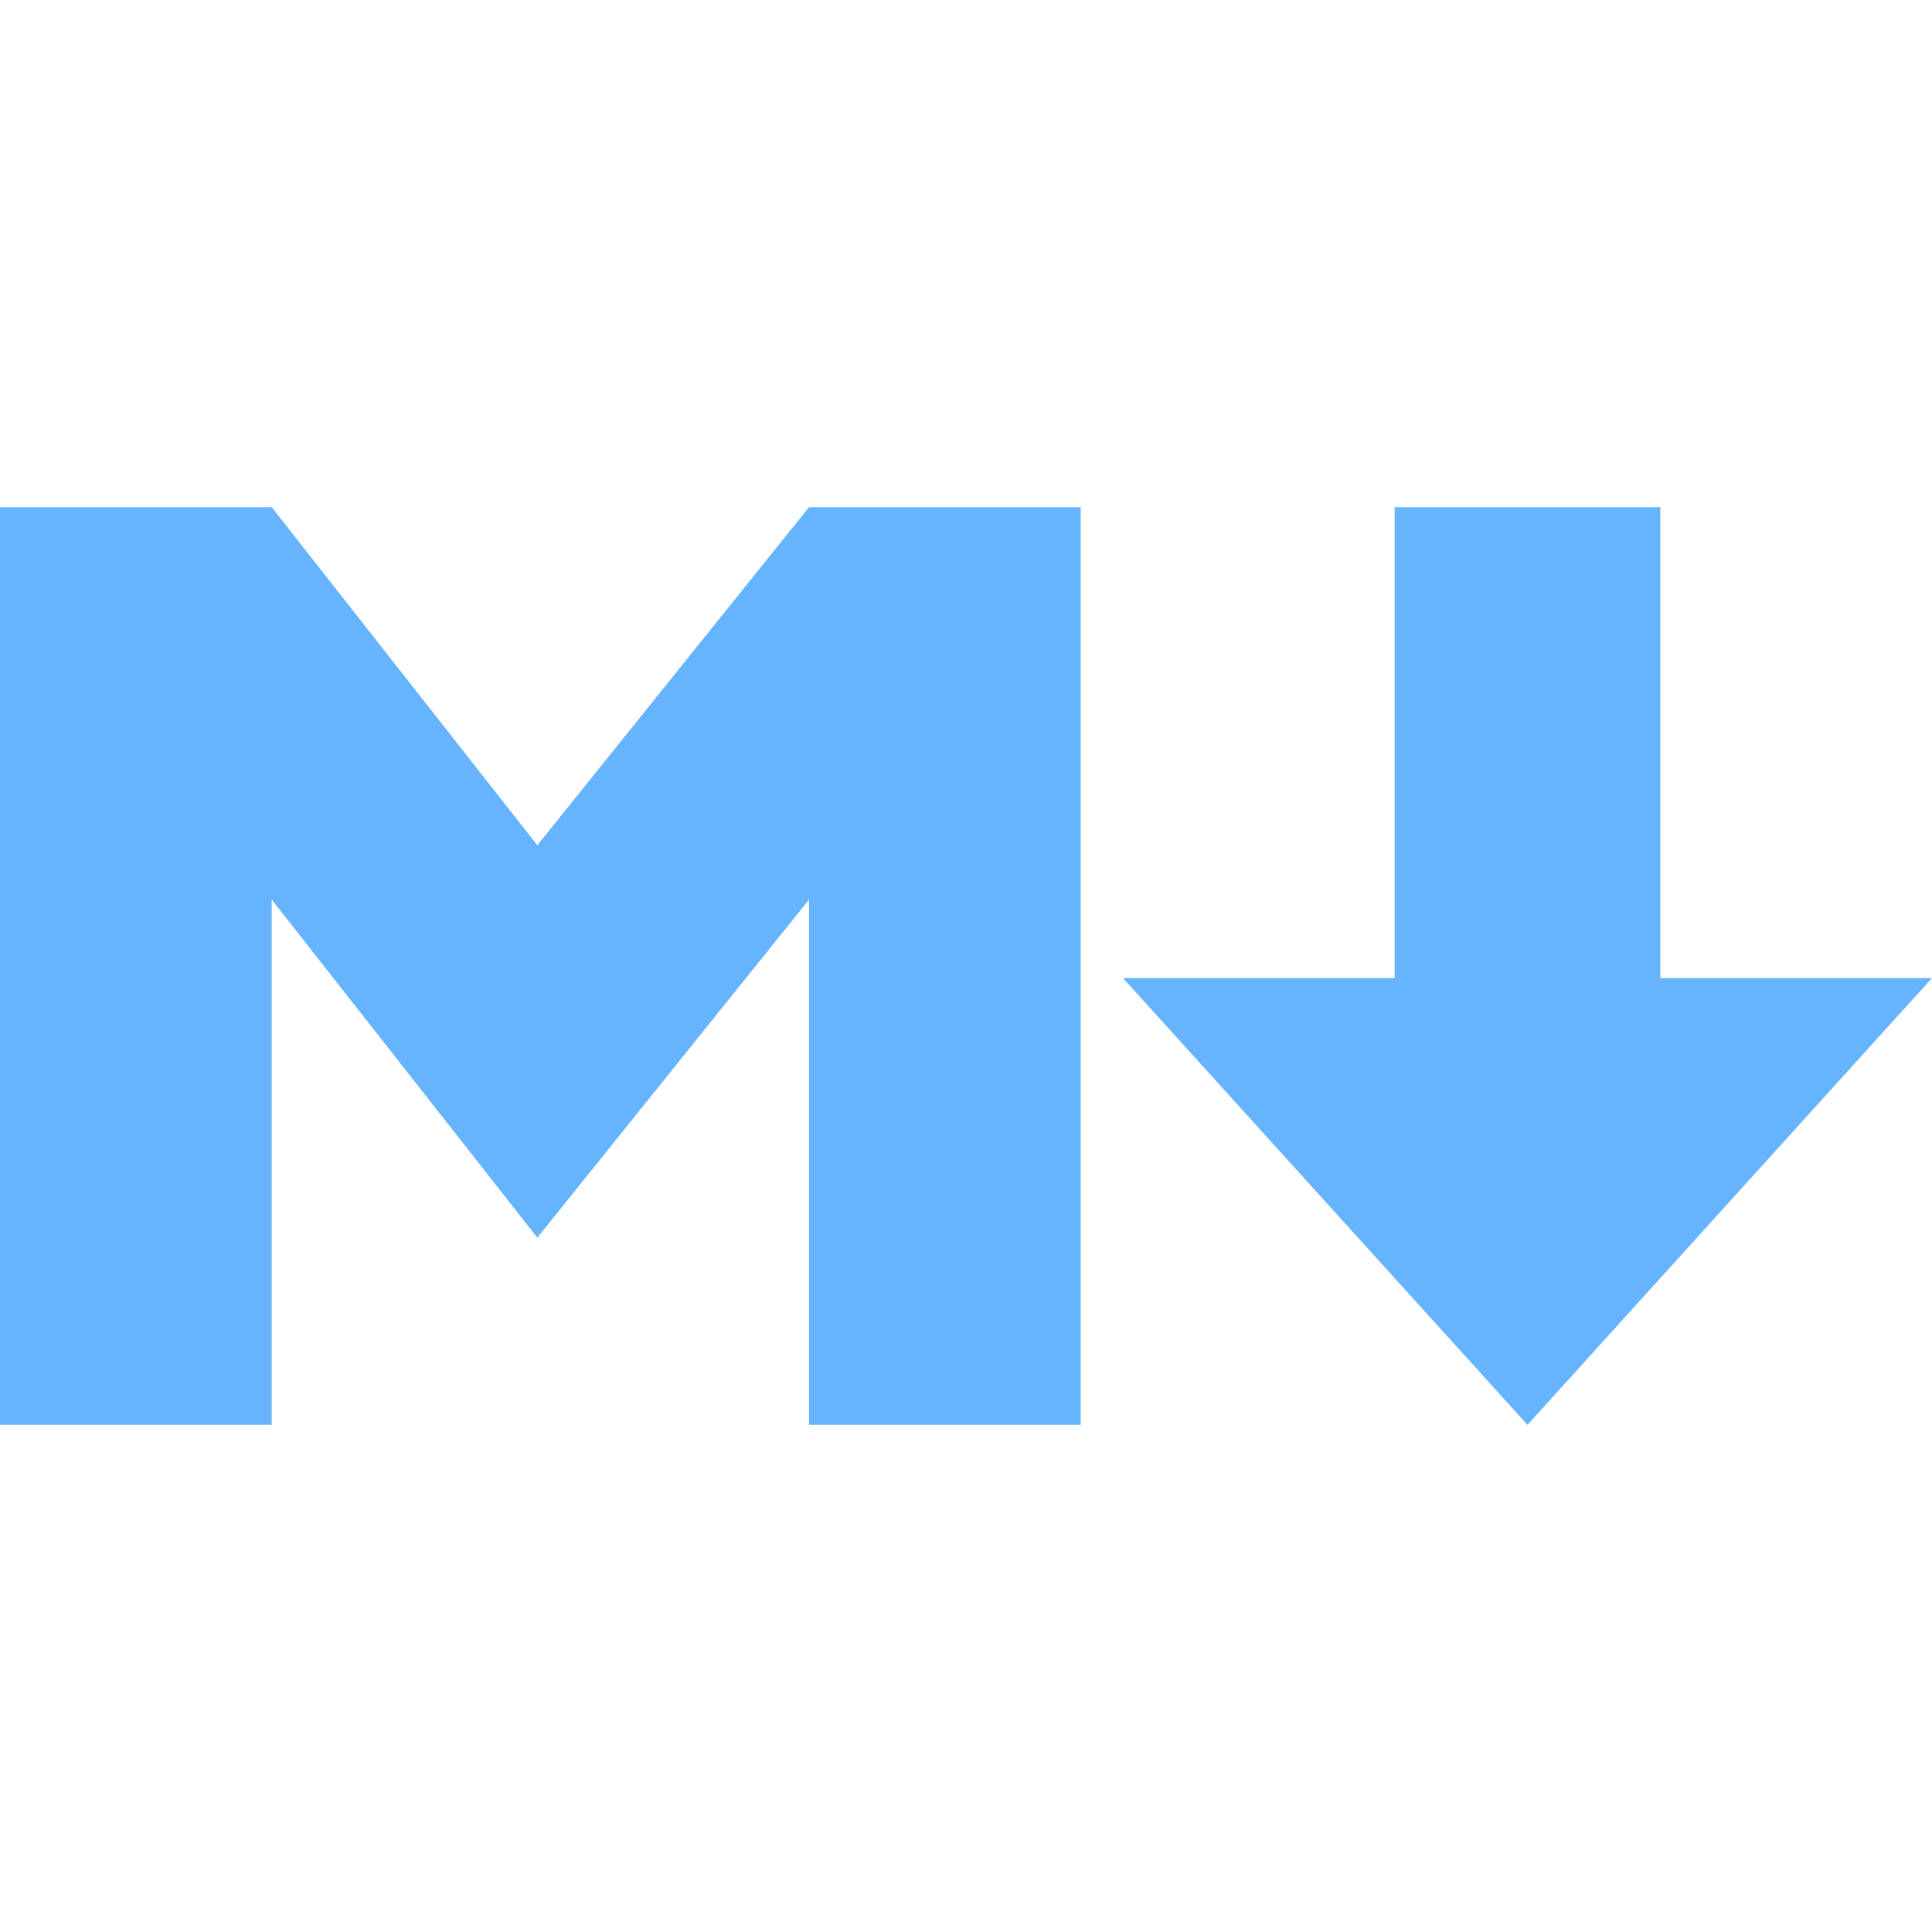 <svg xmlns="http://www.w3.org/2000/svg" viewBox="0 0 32 32"><path fill="#66b4ff" d="M8.9 14 4.5 8.4H0v15.2h4.5v-8.7l4.4 5.6 4.5-5.6v8.7h4.5V8.4h-4.5L8.9 14zM27.5 16.2V8.4h-4.4v7.8h-4.5l6.7 7.4 6.7-7.4h-4.5z"/></svg>
